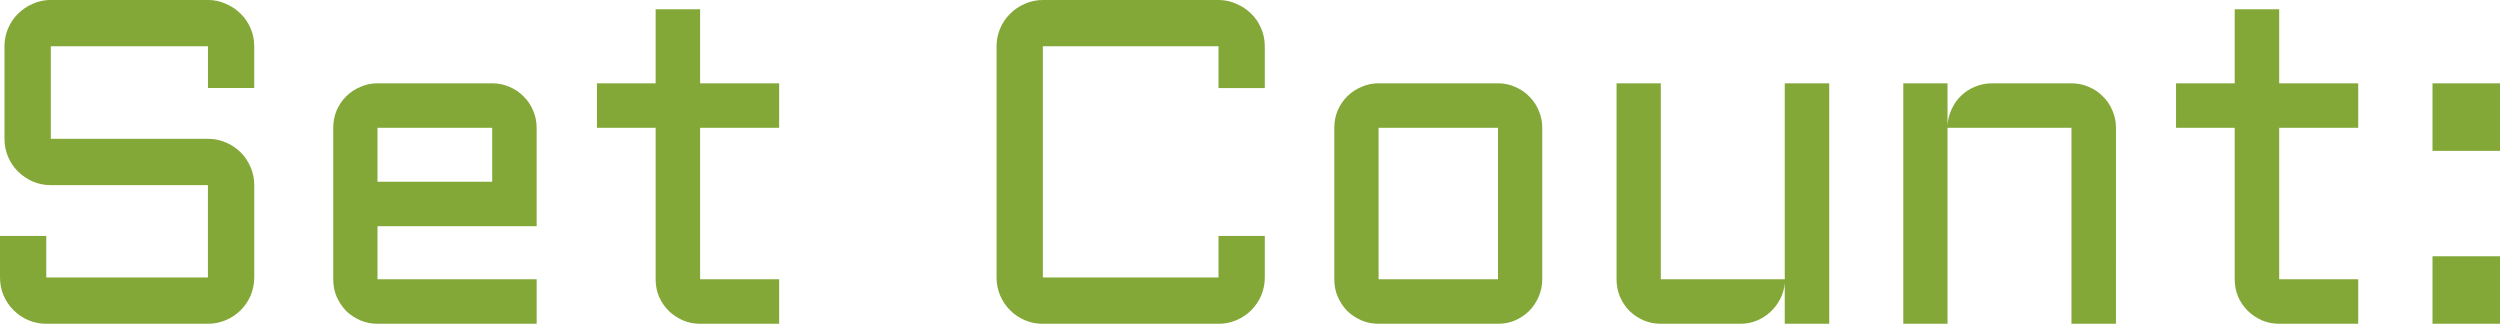 <svg version="1.1" xmlns="http://www.w3.org/2000/svg" xmlns:xlink="http://www.w3.org/1999/xlink" width="118.156" height="15.302" viewBox="0,0,118.156,15.302"><g transform="translate(-241.922,-172.349)"><g data-paper-data="{&quot;isPaintingLayer&quot;:true}" fill="#83a837" fill-rule="nonzero" stroke="none" stroke-width="1" stroke-linecap="butt" stroke-linejoin="miter" stroke-miterlimit="10" stroke-dasharray="" stroke-dashoffset="0" style="mix-blend-mode: normal"><path d="M244.323,181.099c-0.299,0 -0.583,-0.057 -0.854,-0.171c-0.263,-0.121 -0.494,-0.277 -0.694,-0.47c-0.199,-0.199 -0.356,-0.43 -0.47,-0.694c-0.114,-0.27 -0.171,-0.555 -0.171,-0.854v-4.375c0,-0.299 0.057,-0.58 0.171,-0.843c0.114,-0.27 0.27,-0.502 0.47,-0.694c0.199,-0.199 0.43,-0.356 0.694,-0.47c0.27,-0.121 0.555,-0.181 0.854,-0.181h7.427c0.299,0 0.58,0.06 0.843,0.181c0.27,0.114 0.505,0.27 0.704,0.47c0.199,0.192 0.356,0.423 0.47,0.694c0.114,0.263 0.171,0.544 0.171,0.843v1.974h-2.187v-1.974h-7.427v4.375h7.427c0.299,0 0.58,0.057 0.843,0.171c0.27,0.114 0.505,0.27 0.704,0.47c0.199,0.199 0.356,0.434 0.47,0.704c0.114,0.263 0.171,0.544 0.171,0.843v4.364c0,0.299 -0.057,0.583 -0.171,0.854c-0.114,0.263 -0.27,0.494 -0.47,0.694c-0.199,0.199 -0.434,0.356 -0.704,0.47c-0.263,0.114 -0.544,0.171 -0.843,0.171h-7.64c-0.299,0 -0.583,-0.057 -0.854,-0.171c-0.263,-0.114 -0.494,-0.27 -0.694,-0.47c-0.199,-0.199 -0.356,-0.43 -0.47,-0.694c-0.114,-0.27 -0.171,-0.555 -0.171,-0.854v-1.963h2.187v1.963h7.64v-4.364zM267.286,183.041h-7.523v2.508h7.523v2.102h-7.523c-0.285,0 -0.555,-0.053 -0.811,-0.16c-0.256,-0.114 -0.48,-0.263 -0.672,-0.448c-0.185,-0.192 -0.334,-0.416 -0.448,-0.672c-0.107,-0.256 -0.16,-0.53 -0.16,-0.822v-7.16c0,-0.292 0.053,-0.566 0.16,-0.822c0.114,-0.256 0.263,-0.477 0.448,-0.662c0.192,-0.192 0.416,-0.341 0.672,-0.448c0.256,-0.114 0.526,-0.171 0.811,-0.171h5.421c0.292,0 0.566,0.057 0.822,0.171c0.256,0.107 0.476,0.256 0.661,0.448c0.192,0.185 0.341,0.405 0.448,0.662c0.114,0.256 0.171,0.53 0.171,0.822zM259.763,178.389v2.55h5.421v-2.55zM270.135,176.287h2.774v-3.5h2.102v3.5h3.735v2.102h-3.735v7.16h3.735v2.102h-3.735c-0.284,0 -0.555,-0.053 -0.811,-0.16c-0.256,-0.114 -0.48,-0.263 -0.672,-0.448c-0.192,-0.192 -0.345,-0.416 -0.459,-0.672c-0.107,-0.256 -0.16,-0.53 -0.16,-0.822v-7.16h-2.774zM289.022,174.537c0,-0.299 0.057,-0.58 0.171,-0.843c0.114,-0.27 0.27,-0.502 0.469,-0.694c0.199,-0.199 0.431,-0.356 0.694,-0.47c0.27,-0.121 0.555,-0.181 0.854,-0.181h8.302c0.299,0 0.58,0.06 0.843,0.181c0.27,0.114 0.505,0.27 0.704,0.47c0.199,0.192 0.356,0.423 0.47,0.694c0.114,0.263 0.171,0.544 0.171,0.843v1.974h-2.188v-1.974h-8.302v10.927h8.302v-1.963h2.188v1.963c0,0.299 -0.057,0.583 -0.171,0.854c-0.114,0.263 -0.271,0.494 -0.47,0.694c-0.199,0.199 -0.434,0.356 -0.704,0.47c-0.263,0.114 -0.544,0.171 -0.843,0.171h-8.302c-0.299,0 -0.583,-0.057 -0.854,-0.171c-0.263,-0.114 -0.494,-0.27 -0.694,-0.47c-0.199,-0.199 -0.355,-0.43 -0.469,-0.694c-0.114,-0.27 -0.171,-0.555 -0.171,-0.854zM314.813,185.549c0,0.292 -0.057,0.566 -0.171,0.822c-0.107,0.256 -0.256,0.48 -0.448,0.672c-0.185,0.185 -0.406,0.334 -0.662,0.448c-0.249,0.107 -0.519,0.16 -0.811,0.16h-5.645c-0.285,0 -0.555,-0.053 -0.811,-0.16c-0.256,-0.114 -0.48,-0.263 -0.672,-0.448c-0.185,-0.192 -0.334,-0.416 -0.448,-0.672c-0.107,-0.256 -0.16,-0.53 -0.16,-0.822v-7.16c0,-0.292 0.053,-0.566 0.16,-0.822c0.114,-0.256 0.263,-0.477 0.448,-0.662c0.192,-0.192 0.416,-0.341 0.672,-0.448c0.256,-0.114 0.526,-0.171 0.811,-0.171h5.645c0.292,0 0.562,0.057 0.811,0.171c0.256,0.107 0.477,0.256 0.662,0.448c0.192,0.185 0.341,0.405 0.448,0.662c0.114,0.256 0.171,0.53 0.171,0.822zM307.077,178.389v7.16h5.645v-7.16zM318.324,176.287h2.092v9.262h5.858v-9.262h2.102v11.364h-2.102v-1.921c-0.021,0.263 -0.093,0.512 -0.213,0.747c-0.121,0.235 -0.278,0.441 -0.47,0.619c-0.185,0.171 -0.398,0.306 -0.64,0.406c-0.242,0.1 -0.498,0.149 -0.769,0.149h-3.767c-0.285,0 -0.555,-0.053 -0.811,-0.16c-0.256,-0.114 -0.48,-0.263 -0.672,-0.448c-0.185,-0.192 -0.334,-0.416 -0.448,-0.672c-0.107,-0.256 -0.16,-0.53 -0.16,-0.822zM341.927,187.651h-2.102v-9.262h-5.858v9.262h-2.091v-11.364h2.091v2.006c0.014,-0.277 0.078,-0.537 0.192,-0.779c0.114,-0.249 0.263,-0.462 0.448,-0.64c0.192,-0.185 0.413,-0.327 0.662,-0.427c0.249,-0.107 0.516,-0.16 0.8,-0.16h3.756c0.292,0 0.566,0.057 0.822,0.171c0.256,0.107 0.477,0.256 0.662,0.448c0.192,0.185 0.341,0.405 0.448,0.662c0.114,0.256 0.171,0.53 0.171,0.822zM344.766,176.287h2.774v-3.5h2.102v3.5h3.735v2.102h-3.735v7.16h3.735v2.102h-3.735c-0.285,0 -0.555,-0.053 -0.811,-0.16c-0.256,-0.114 -0.48,-0.263 -0.672,-0.448c-0.192,-0.192 -0.345,-0.416 -0.459,-0.672c-0.107,-0.256 -0.16,-0.53 -0.16,-0.822v-7.16h-2.774zM356.888,184.46h3.19v3.191h-3.19zM356.888,176.287h3.19v3.191h-3.19z"/></g></g></svg>